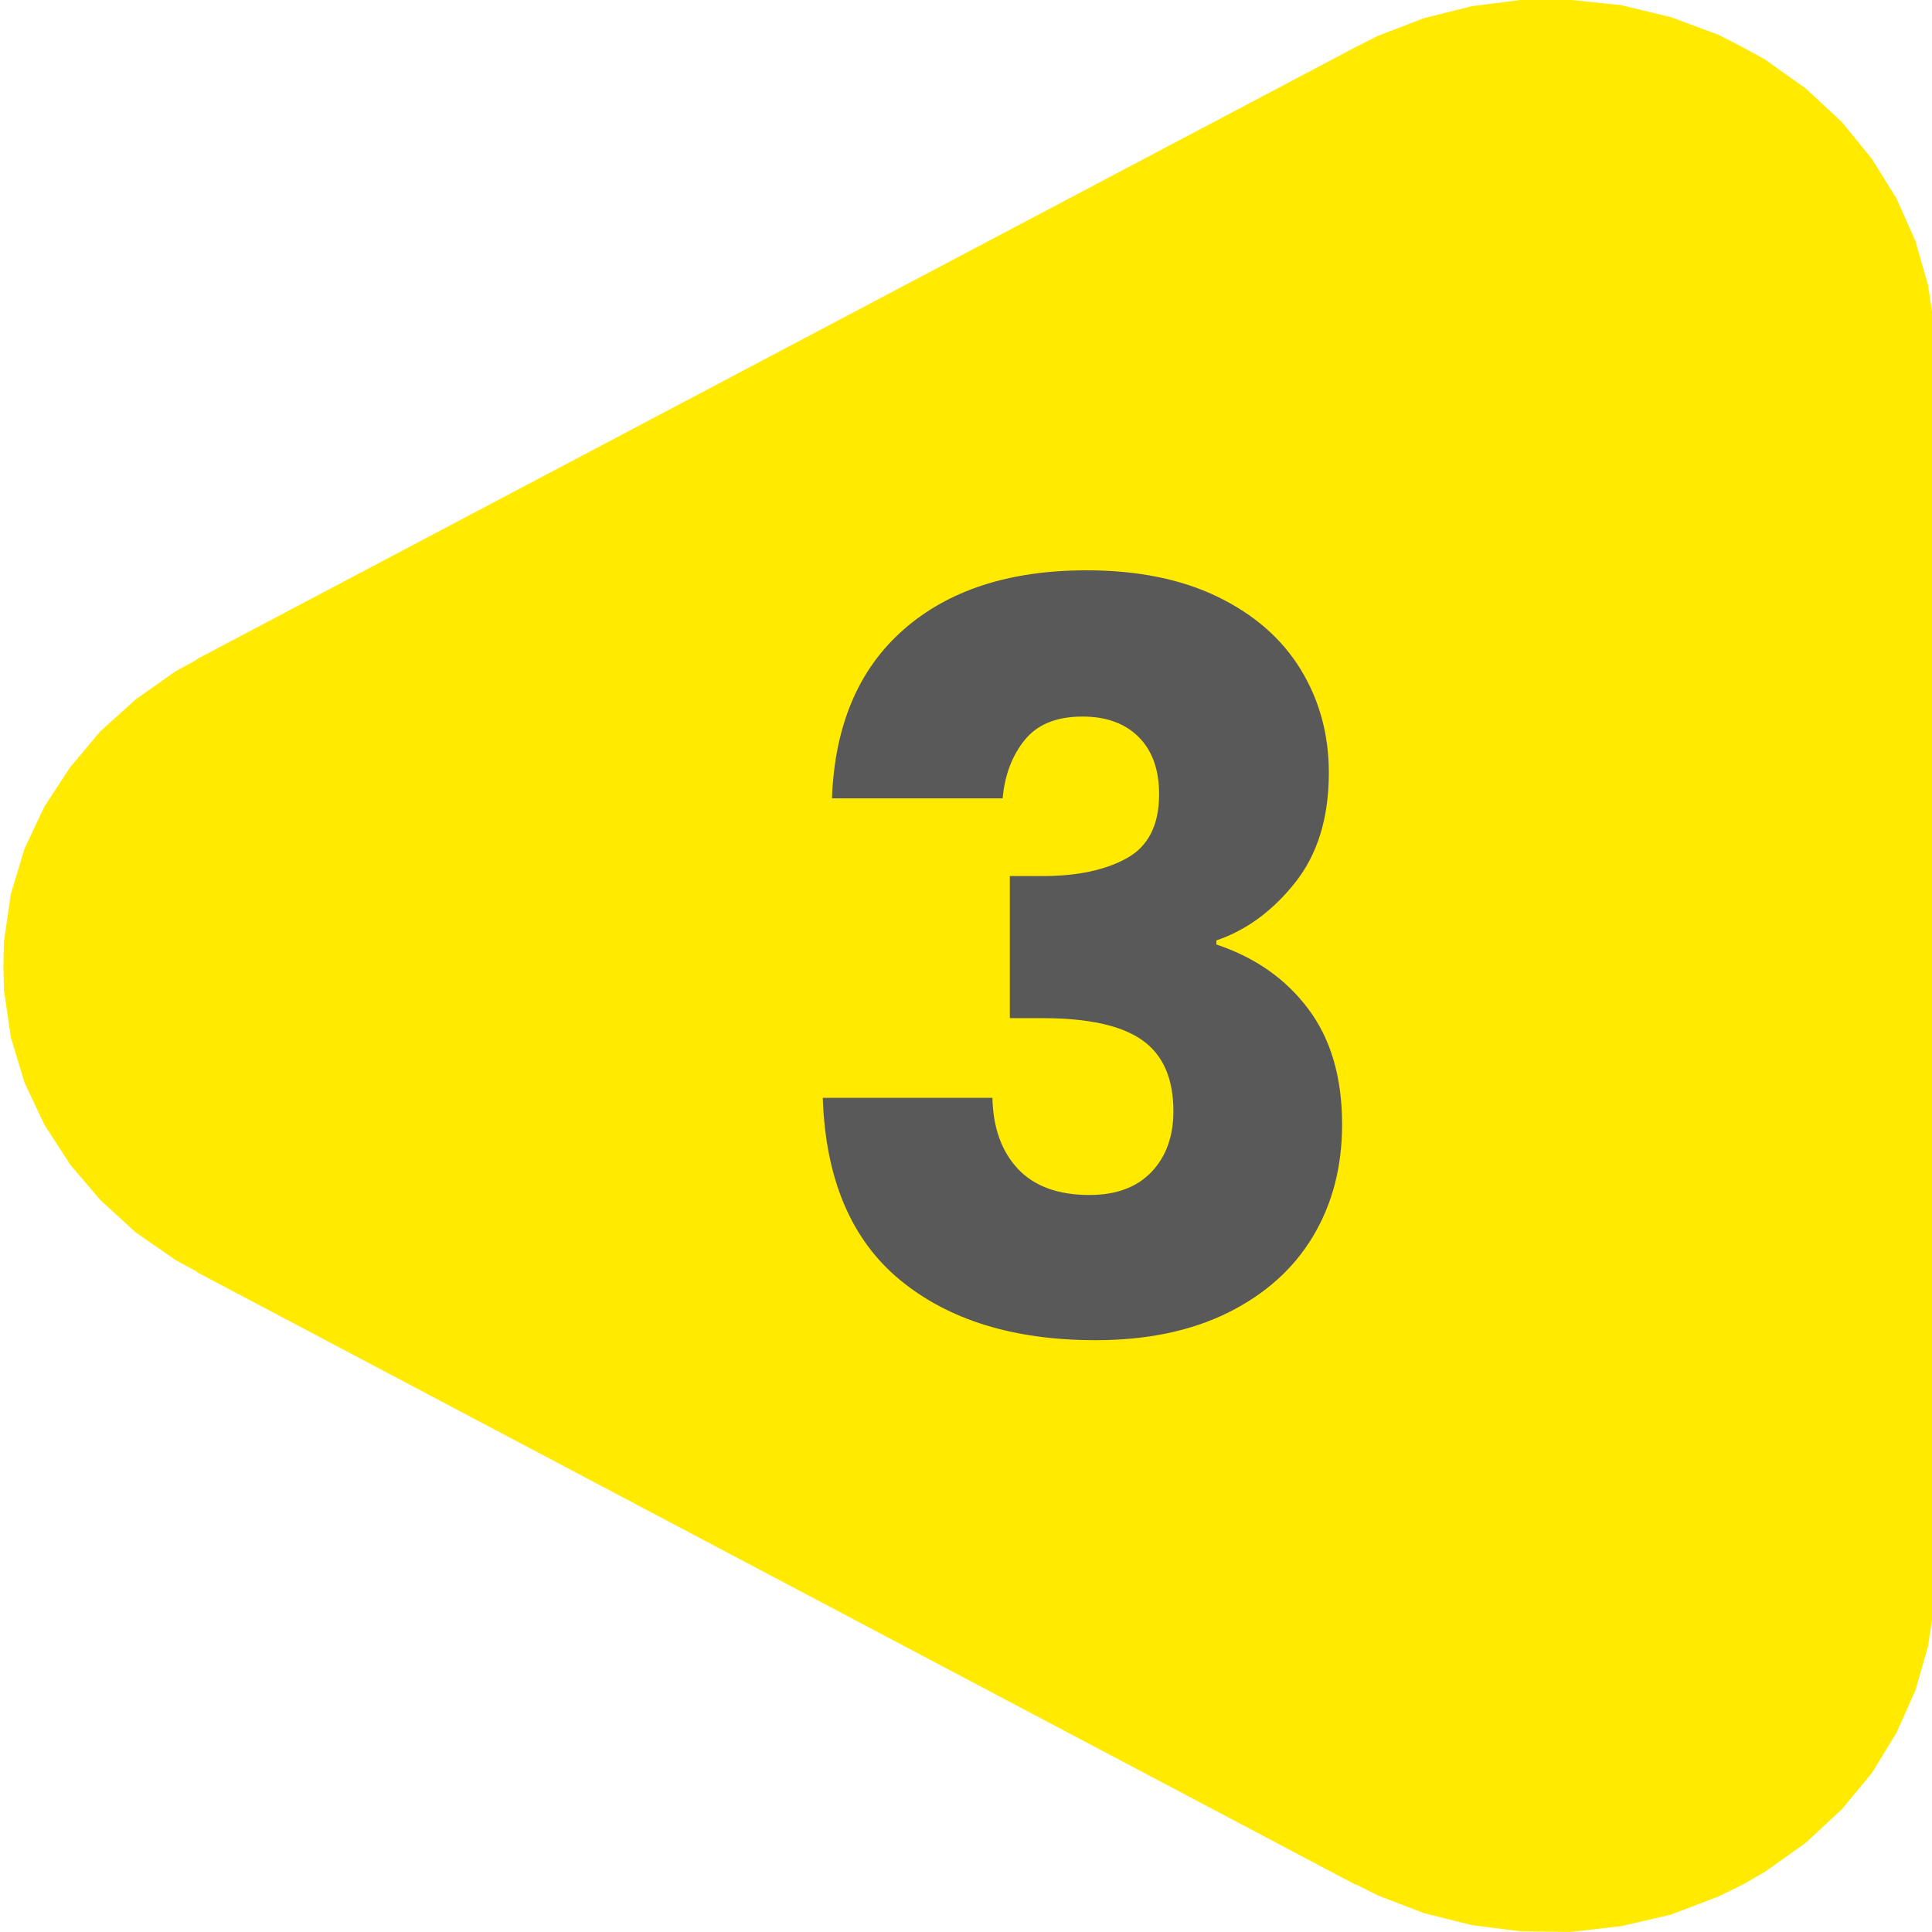 <svg version="1.1" viewBox="0.0 0.0 377.953 377.953" fill="none" stroke="none" stroke-linecap="square" stroke-miterlimit="10" xmlns:xlink="http://www.w3.org/1999/xlink" xmlns="http://www.w3.org/2000/svg"><rect x="0.0" y="0.0" width="377.953" height="377.953" fill="#333333" stroke="none"/><clipPath id="p.0"><path d="m0 0l377.953 0l0 377.953l-377.953 0l0 -377.953z" clip-rule="nonzero"/></clipPath><g clip-path="url(#p.0)"><path fill="#ffffff" d="m0 0l377.953 0l0 377.953l-377.953 0z" fill-rule="evenodd"/><path fill="#ffea00" d="m297.516 -0.014l-9.593 1.225l-9.371 2.348l-9.036 3.472l-4.24 2.145l-226.793 119.788l0 0.103l-4.128 2.247l-7.808 5.514l-6.918 6.23l-5.911 7.047l-5.02 7.658l-3.905 8.271l-2.678 8.885l-1.338 9.191l-0.112 4.799l0.112 4.799l1.338 9.191l2.678 8.885l3.905 8.271l5.02 7.761l5.911 6.946l6.918 6.331l7.808 5.413l4.128 2.247l0 0.101l226.793 119.89l0 -0.103l4.24 2.145l9.036 3.472l9.371 2.35l9.593 1.225l9.818 0.103l9.816 -1.124l9.706 -2.247l9.371 -3.575l4.575 -2.246l4.461 -2.554l8.033 -5.717l7.028 -6.536l5.913 -7.148l4.796 -7.864l3.682 -8.271l2.455 -8.578l1.338 -8.784l0 -4.493l0.112 0l0 -239.779l-0.112 0l0 -4.392l-1.338 -8.885l-2.455 -8.578l-3.682 -8.271l-4.796 -7.761l-5.913 -7.251l-7.028 -6.536l-8.033 -5.719l-4.461 -2.451l-4.575 -2.348l-9.371 -3.472l-9.706 -2.348l-9.816 -1.021z" fill-rule="evenodd"/><path fill="#000000" fill-opacity="0.0" d="m89.504 67.799l247.095 0l0 242.353l-247.095 0z" fill-rule="evenodd"/><path fill="#595959" d="m162.754 156.179q0.797 -21.406 14.0 -33.0q13.203 -11.609 35.797 -11.609q15 0 25.703 5.203q10.703 5.203 16.203 14.203q5.5 9.0 5.5 20.203q0 13.203 -6.609 21.5q-6.594 8.297 -15.391 11.297l0 0.797q11.391 3.797 17.984 12.609q6.609 8.797 6.609 22.594q0 12.406 -5.703 21.906q-5.703 9.5 -16.609 14.906q-10.891 5.391 -25.891 5.391q-24.0 0 -38.297 -11.797q-14.297 -11.812 -15.094 -35.609l33.188 0q0.203 8.797 5.0 13.906q4.812 5.094 14.0 5.094q7.813 0 12.109 -4.5q4.297 -4.5 4.297 -11.891q0 -9.609 -6.109 -13.906q-6.094 -4.297 -19.484 -4.297l-6.406 0l0 -27.797l6.406 0q10.188 0 16.484 -3.5q6.312 -3.5 6.312 -12.5q0 -7.203 -4.0 -11.203q-4.0 -4.0 -11 -4.0q-7.609 0 -11.312 4.609q-3.688 4.594 -4.297 11.391l-33.391 0z" fill-rule="nonzero"/></g></svg>